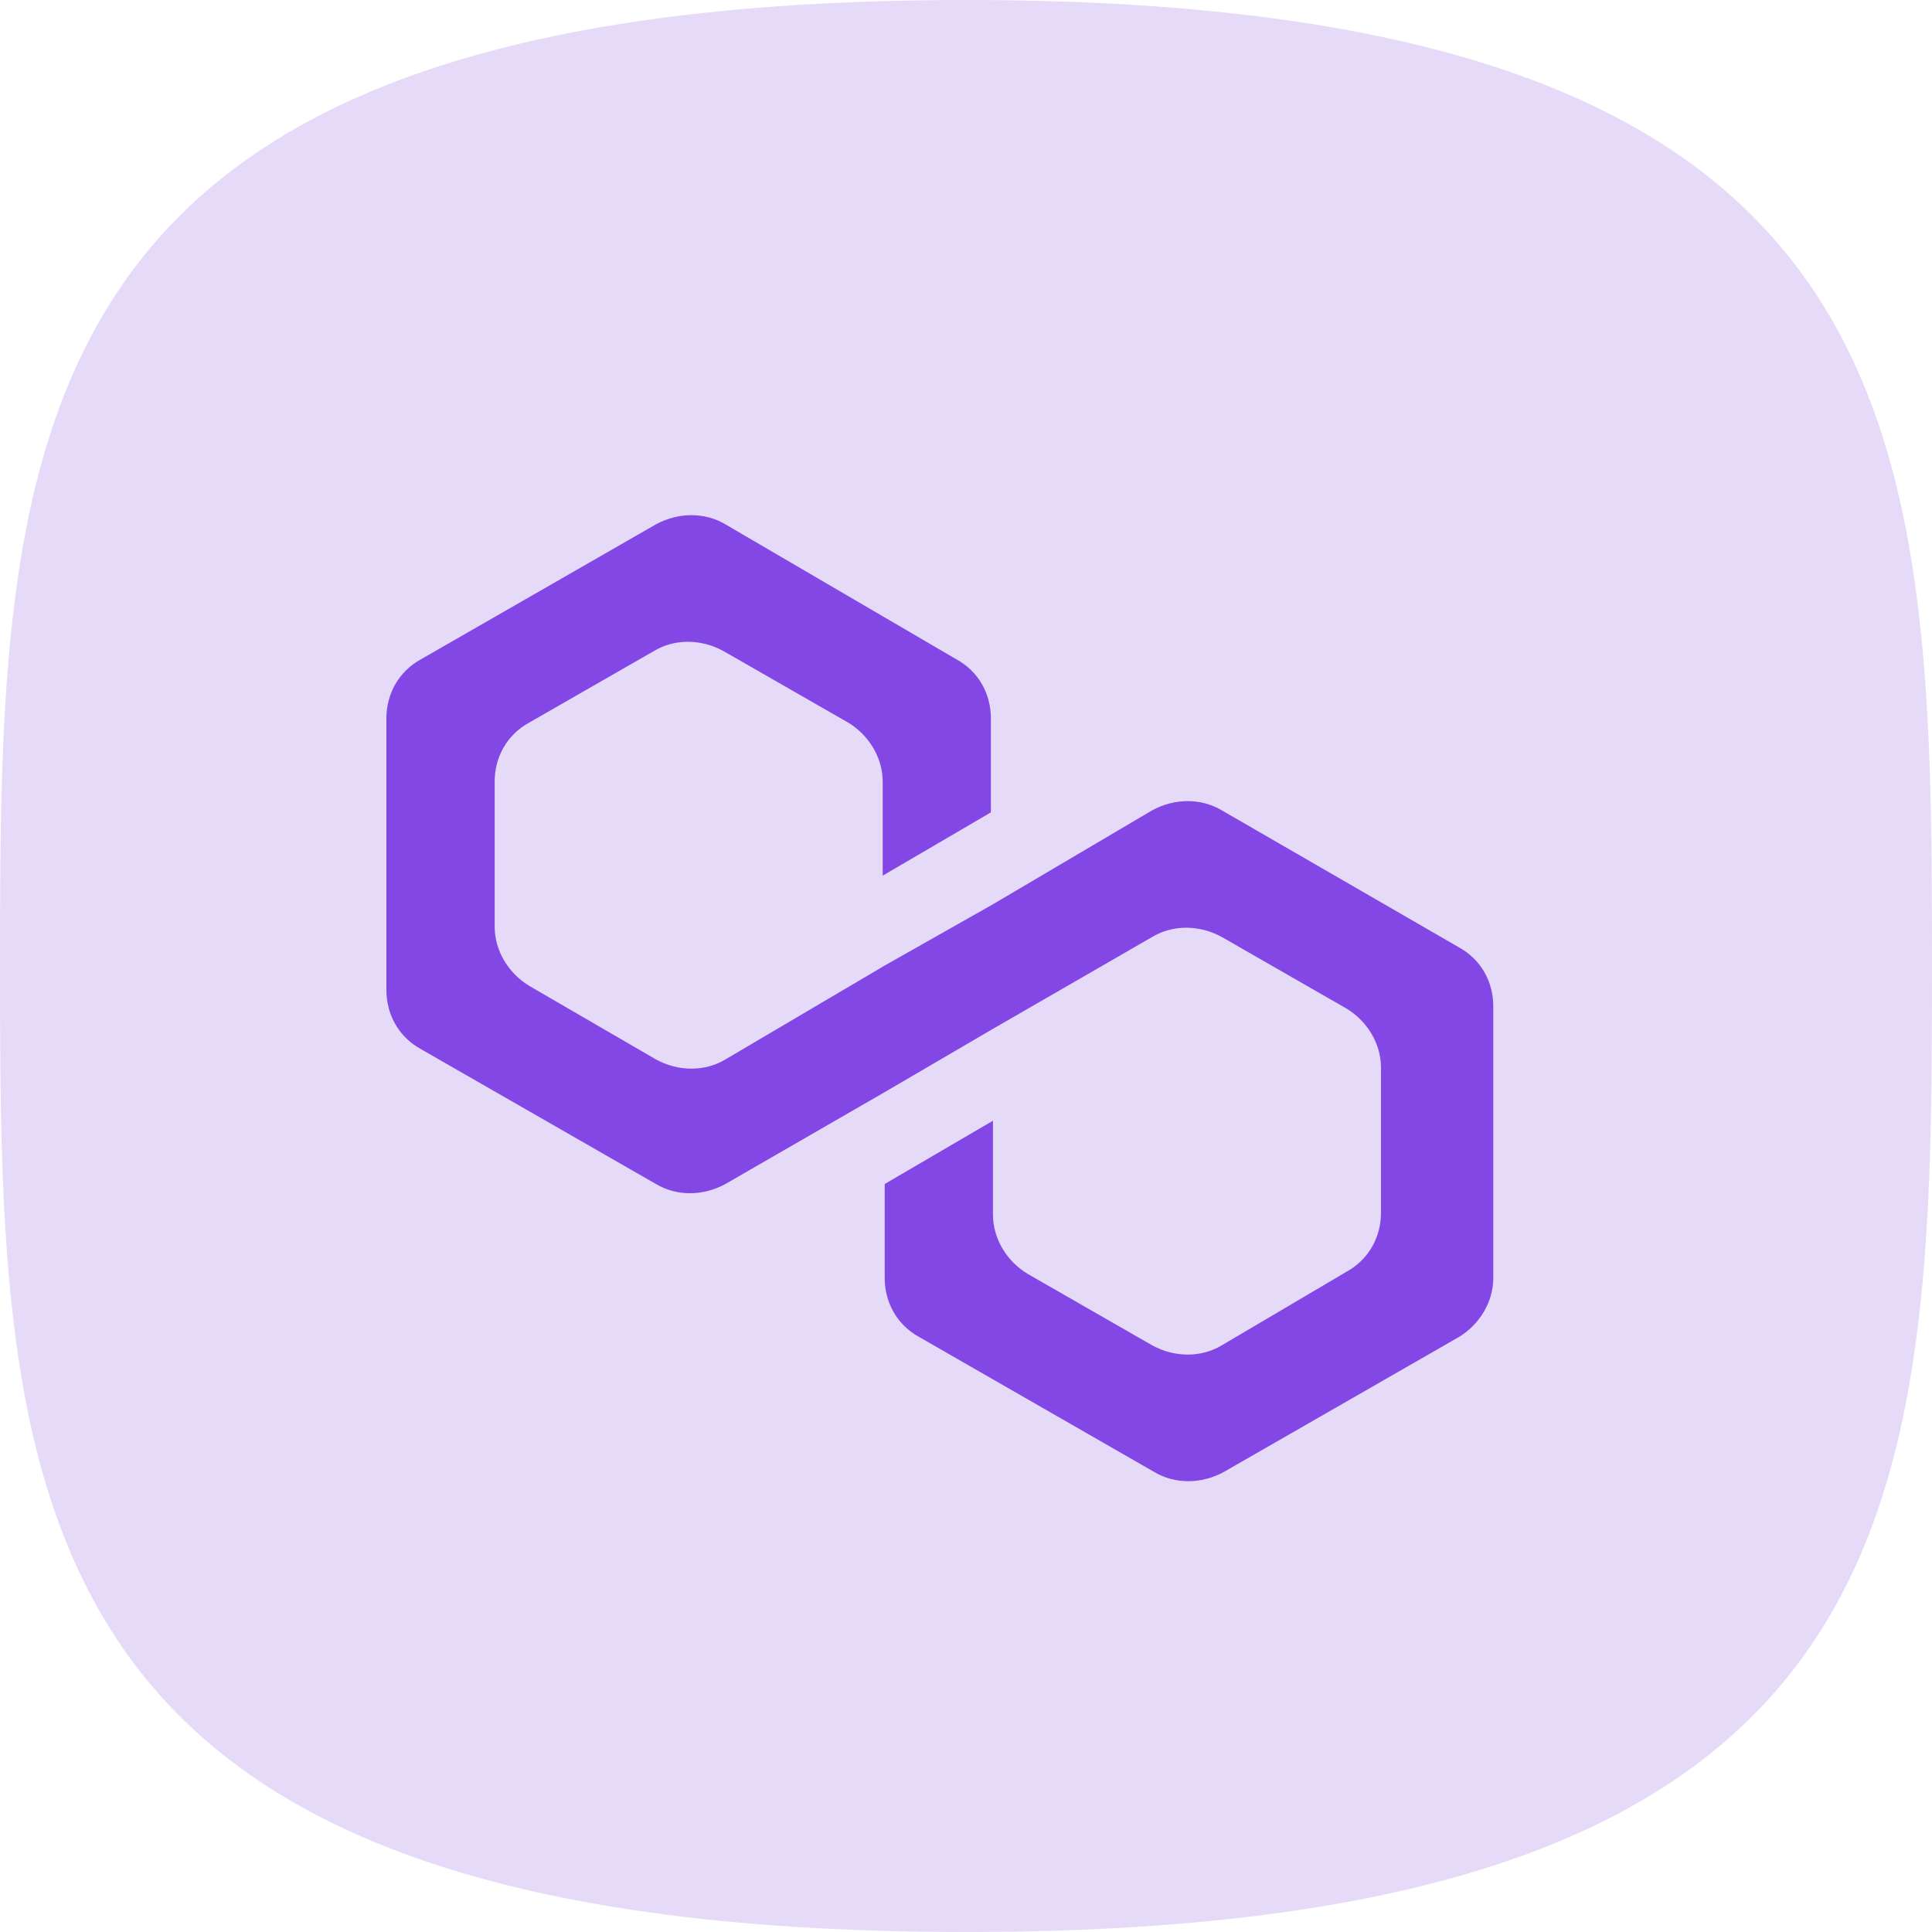 <svg width="25" height="25" viewBox="0 0 25 25" fill="none" xmlns="http://www.w3.org/2000/svg">
<path d="M12.5 25C24.904 25 25 19.404 25 12.5C25 5.596 24.904 0 12.5 0C0.096 0 0 5.596 0 12.5C0 19.404 0.096 25 12.5 25Z" fill="#8247E5" fill-opacity="0.2"/>
<path d="M15.809 10.485C15.544 10.327 15.201 10.327 14.91 10.485L12.849 11.701L11.448 12.494L9.387 13.709C9.123 13.868 8.779 13.868 8.488 13.709L6.85 12.758C6.586 12.599 6.401 12.309 6.401 11.992V10.115C6.401 9.798 6.559 9.507 6.85 9.349L8.462 8.424C8.726 8.265 9.07 8.265 9.36 8.424L10.973 9.349C11.237 9.507 11.422 9.798 11.422 10.115V11.331L12.822 10.512V9.296C12.822 8.979 12.664 8.688 12.373 8.53L9.387 6.785C9.123 6.627 8.779 6.627 8.488 6.785L5.449 8.53C5.159 8.688 5 8.979 5 9.296V12.811C5 13.128 5.159 13.419 5.449 13.577L8.488 15.321C8.753 15.48 9.096 15.48 9.387 15.321L11.448 14.132L12.849 13.313L14.91 12.124C15.174 11.965 15.518 11.965 15.809 12.124L17.421 13.049C17.685 13.207 17.87 13.498 17.87 13.815V15.691C17.87 16.009 17.711 16.299 17.421 16.458L15.809 17.409C15.544 17.568 15.201 17.568 14.91 17.409L13.298 16.484C13.034 16.326 12.849 16.035 12.849 15.718V14.502L11.448 15.321V16.537C11.448 16.854 11.607 17.145 11.898 17.303L14.937 19.048C15.201 19.206 15.544 19.206 15.835 19.048L18.874 17.303C19.139 17.145 19.323 16.854 19.323 16.537V13.022C19.323 12.705 19.165 12.414 18.874 12.256L15.809 10.485Z" fill="#8247E5"/>
</svg>
